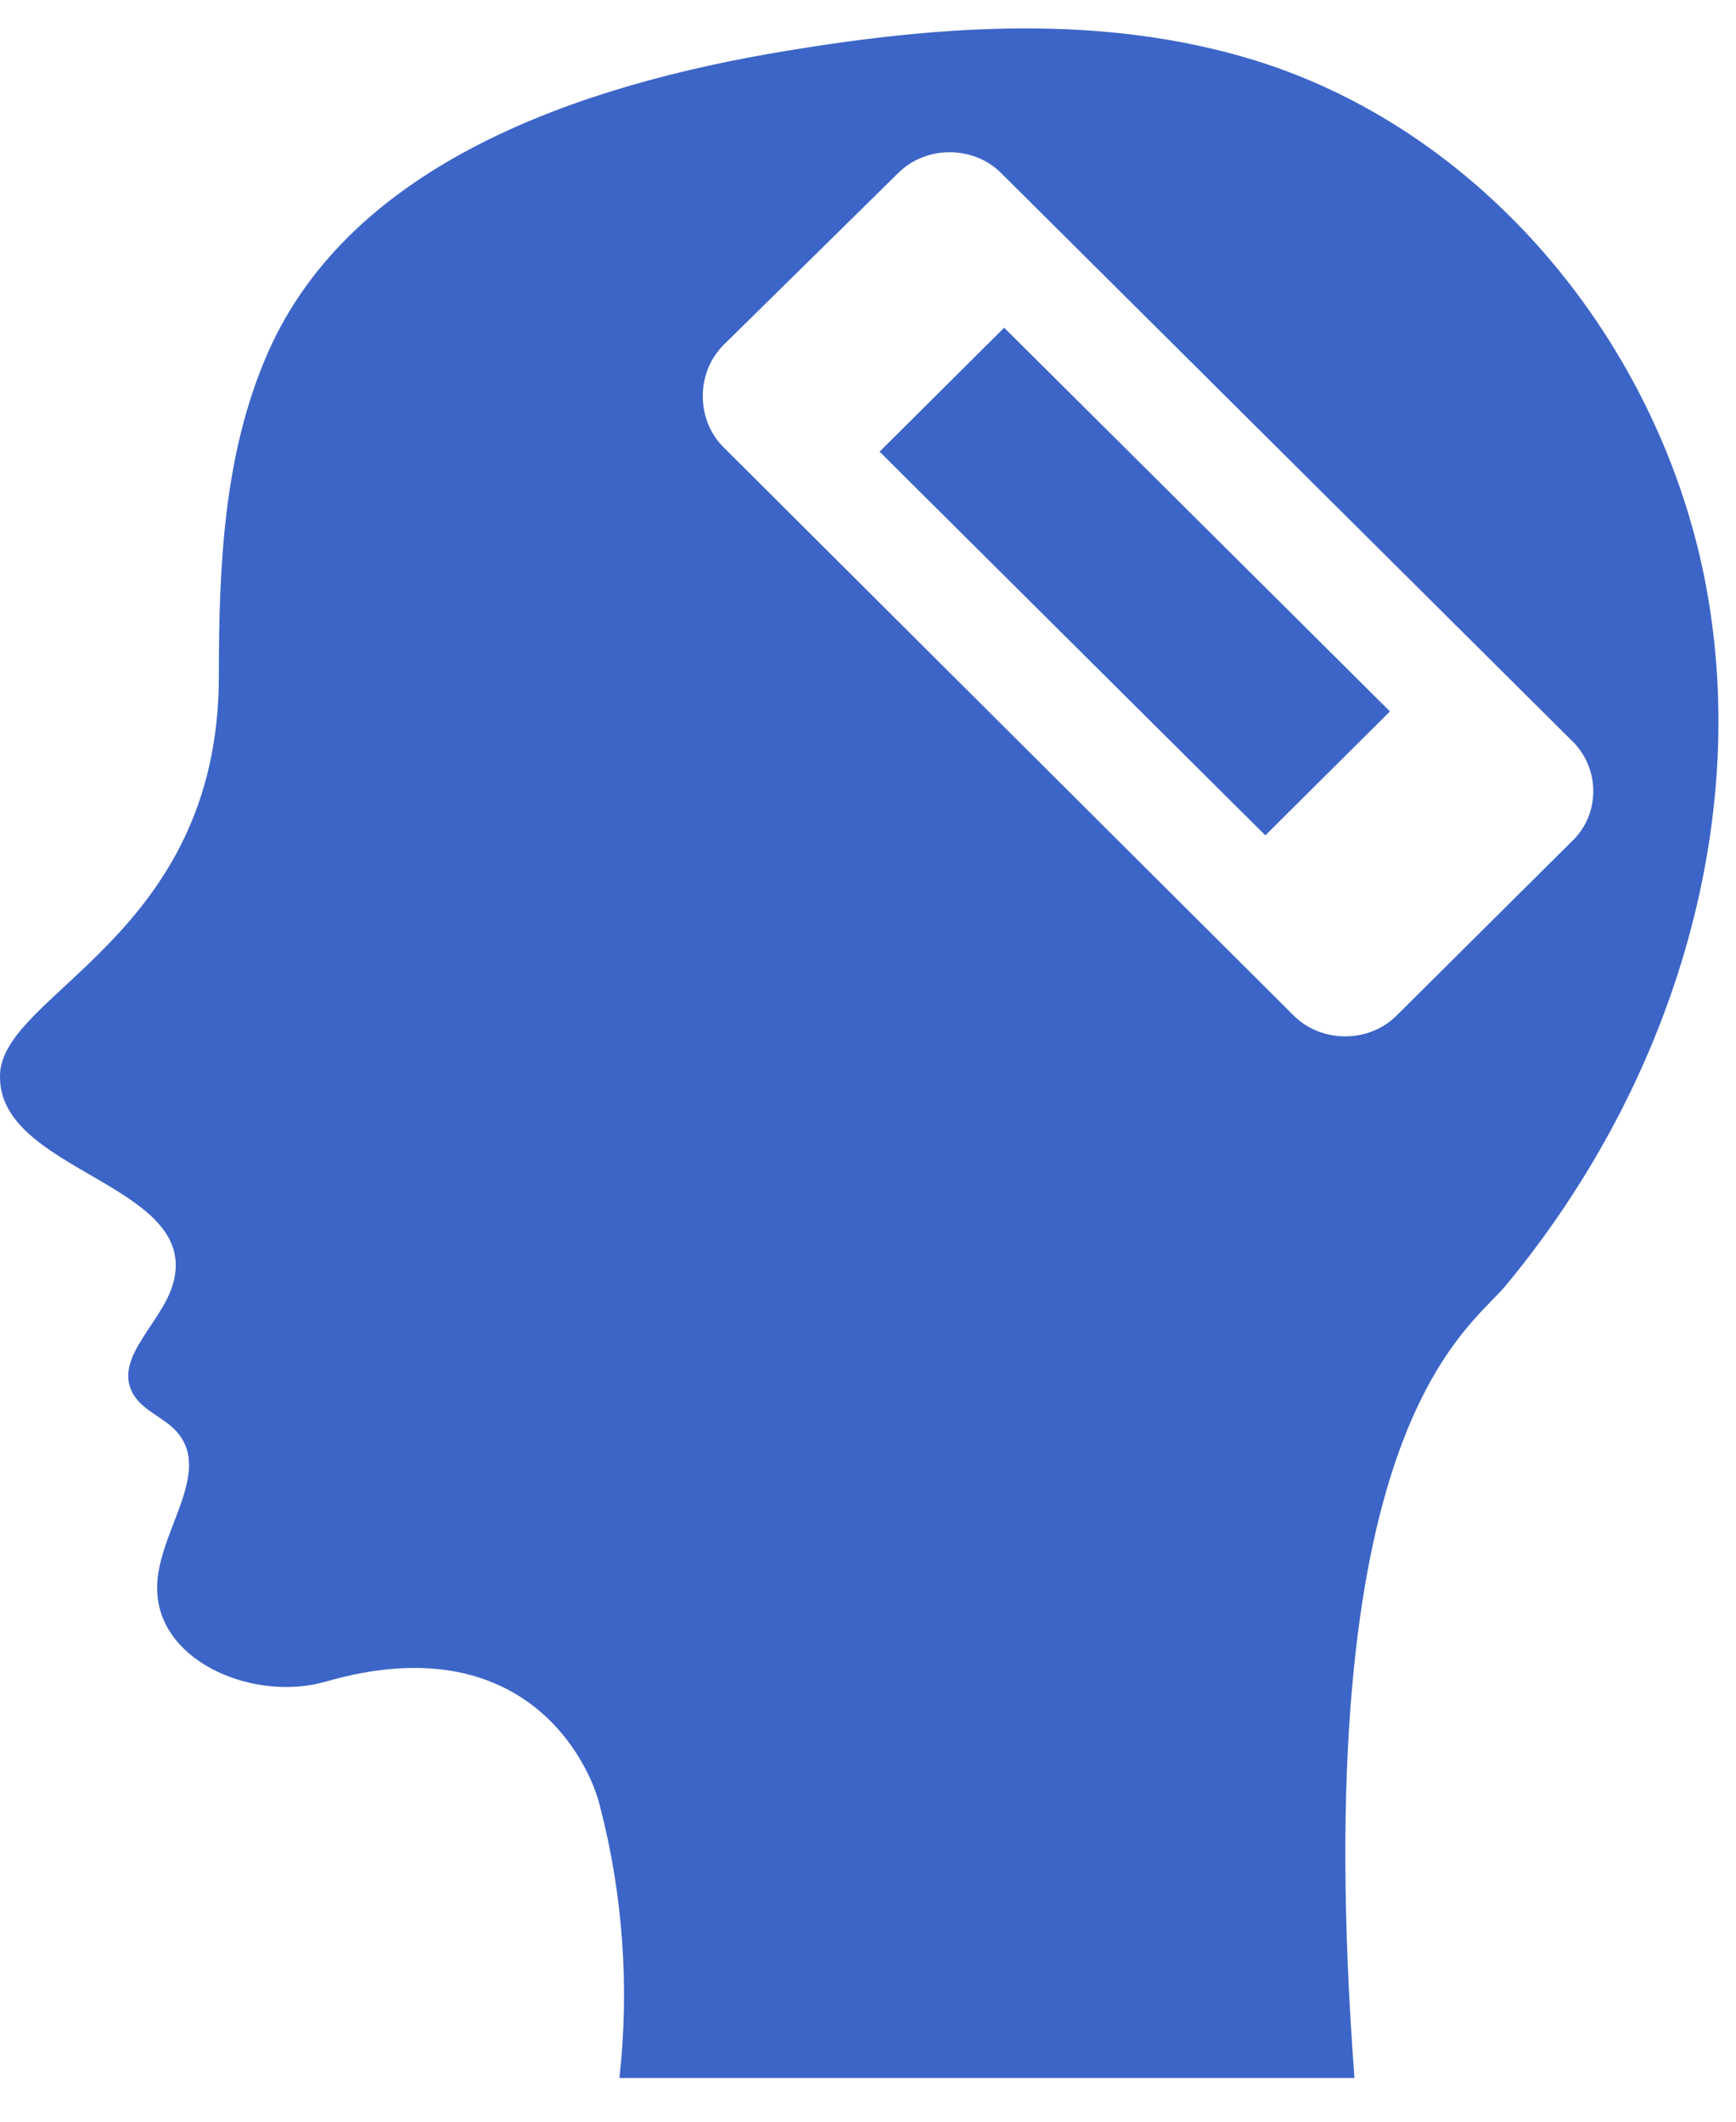<svg width="27" height="33" viewBox="0 0 27 33" fill="none" xmlns="http://www.w3.org/2000/svg">
<g clip-path="url(#clip0_177_162)">
<path d="M26.568 9.306C25.932 5.516 23.191 2.084 19.531 0.943C17.17 0.212 14.658 0.388 12.218 0.793C9.018 1.321 5.463 2.534 4.165 5.489C3.476 7.055 3.404 8.816 3.404 10.519C3.404 14.577 0 15.451 0 16.736C-0.026 18.204 2.997 18.406 2.715 19.867C2.597 20.526 1.758 21.08 2.059 21.661C2.21 21.942 2.545 22.039 2.748 22.268C3.332 22.927 2.394 23.886 2.446 24.766C2.499 25.875 3.981 26.469 5.063 26.156C8.159 25.262 9.175 27.421 9.333 28.1C9.687 29.463 9.792 30.905 9.634 32.32H21.066C20.311 22.307 22.791 20.728 23.4 20.017C25.886 17.036 27.204 13.07 26.568 9.306ZM24.437 13.096L21.721 15.796C21.289 16.227 20.554 16.227 20.121 15.796L11.254 6.957C10.822 6.527 10.822 5.796 11.254 5.365L13.97 2.691C14.402 2.26 15.137 2.26 15.57 2.691L24.43 11.504C24.896 11.935 24.896 12.672 24.437 13.096Z" fill="#3C65C7"/>
<path d="M15.618 5.097L13.68 7.025L19.68 12.993L21.618 11.065L15.618 5.097Z" fill="#3C65C7"/>
</g>
<defs>
<clipPath id="clip0_177_162">
<rect width="26.727" height="31.879" fill="white" transform="translate(0 0.441)"/>
</clipPath>
</defs>
</svg>
